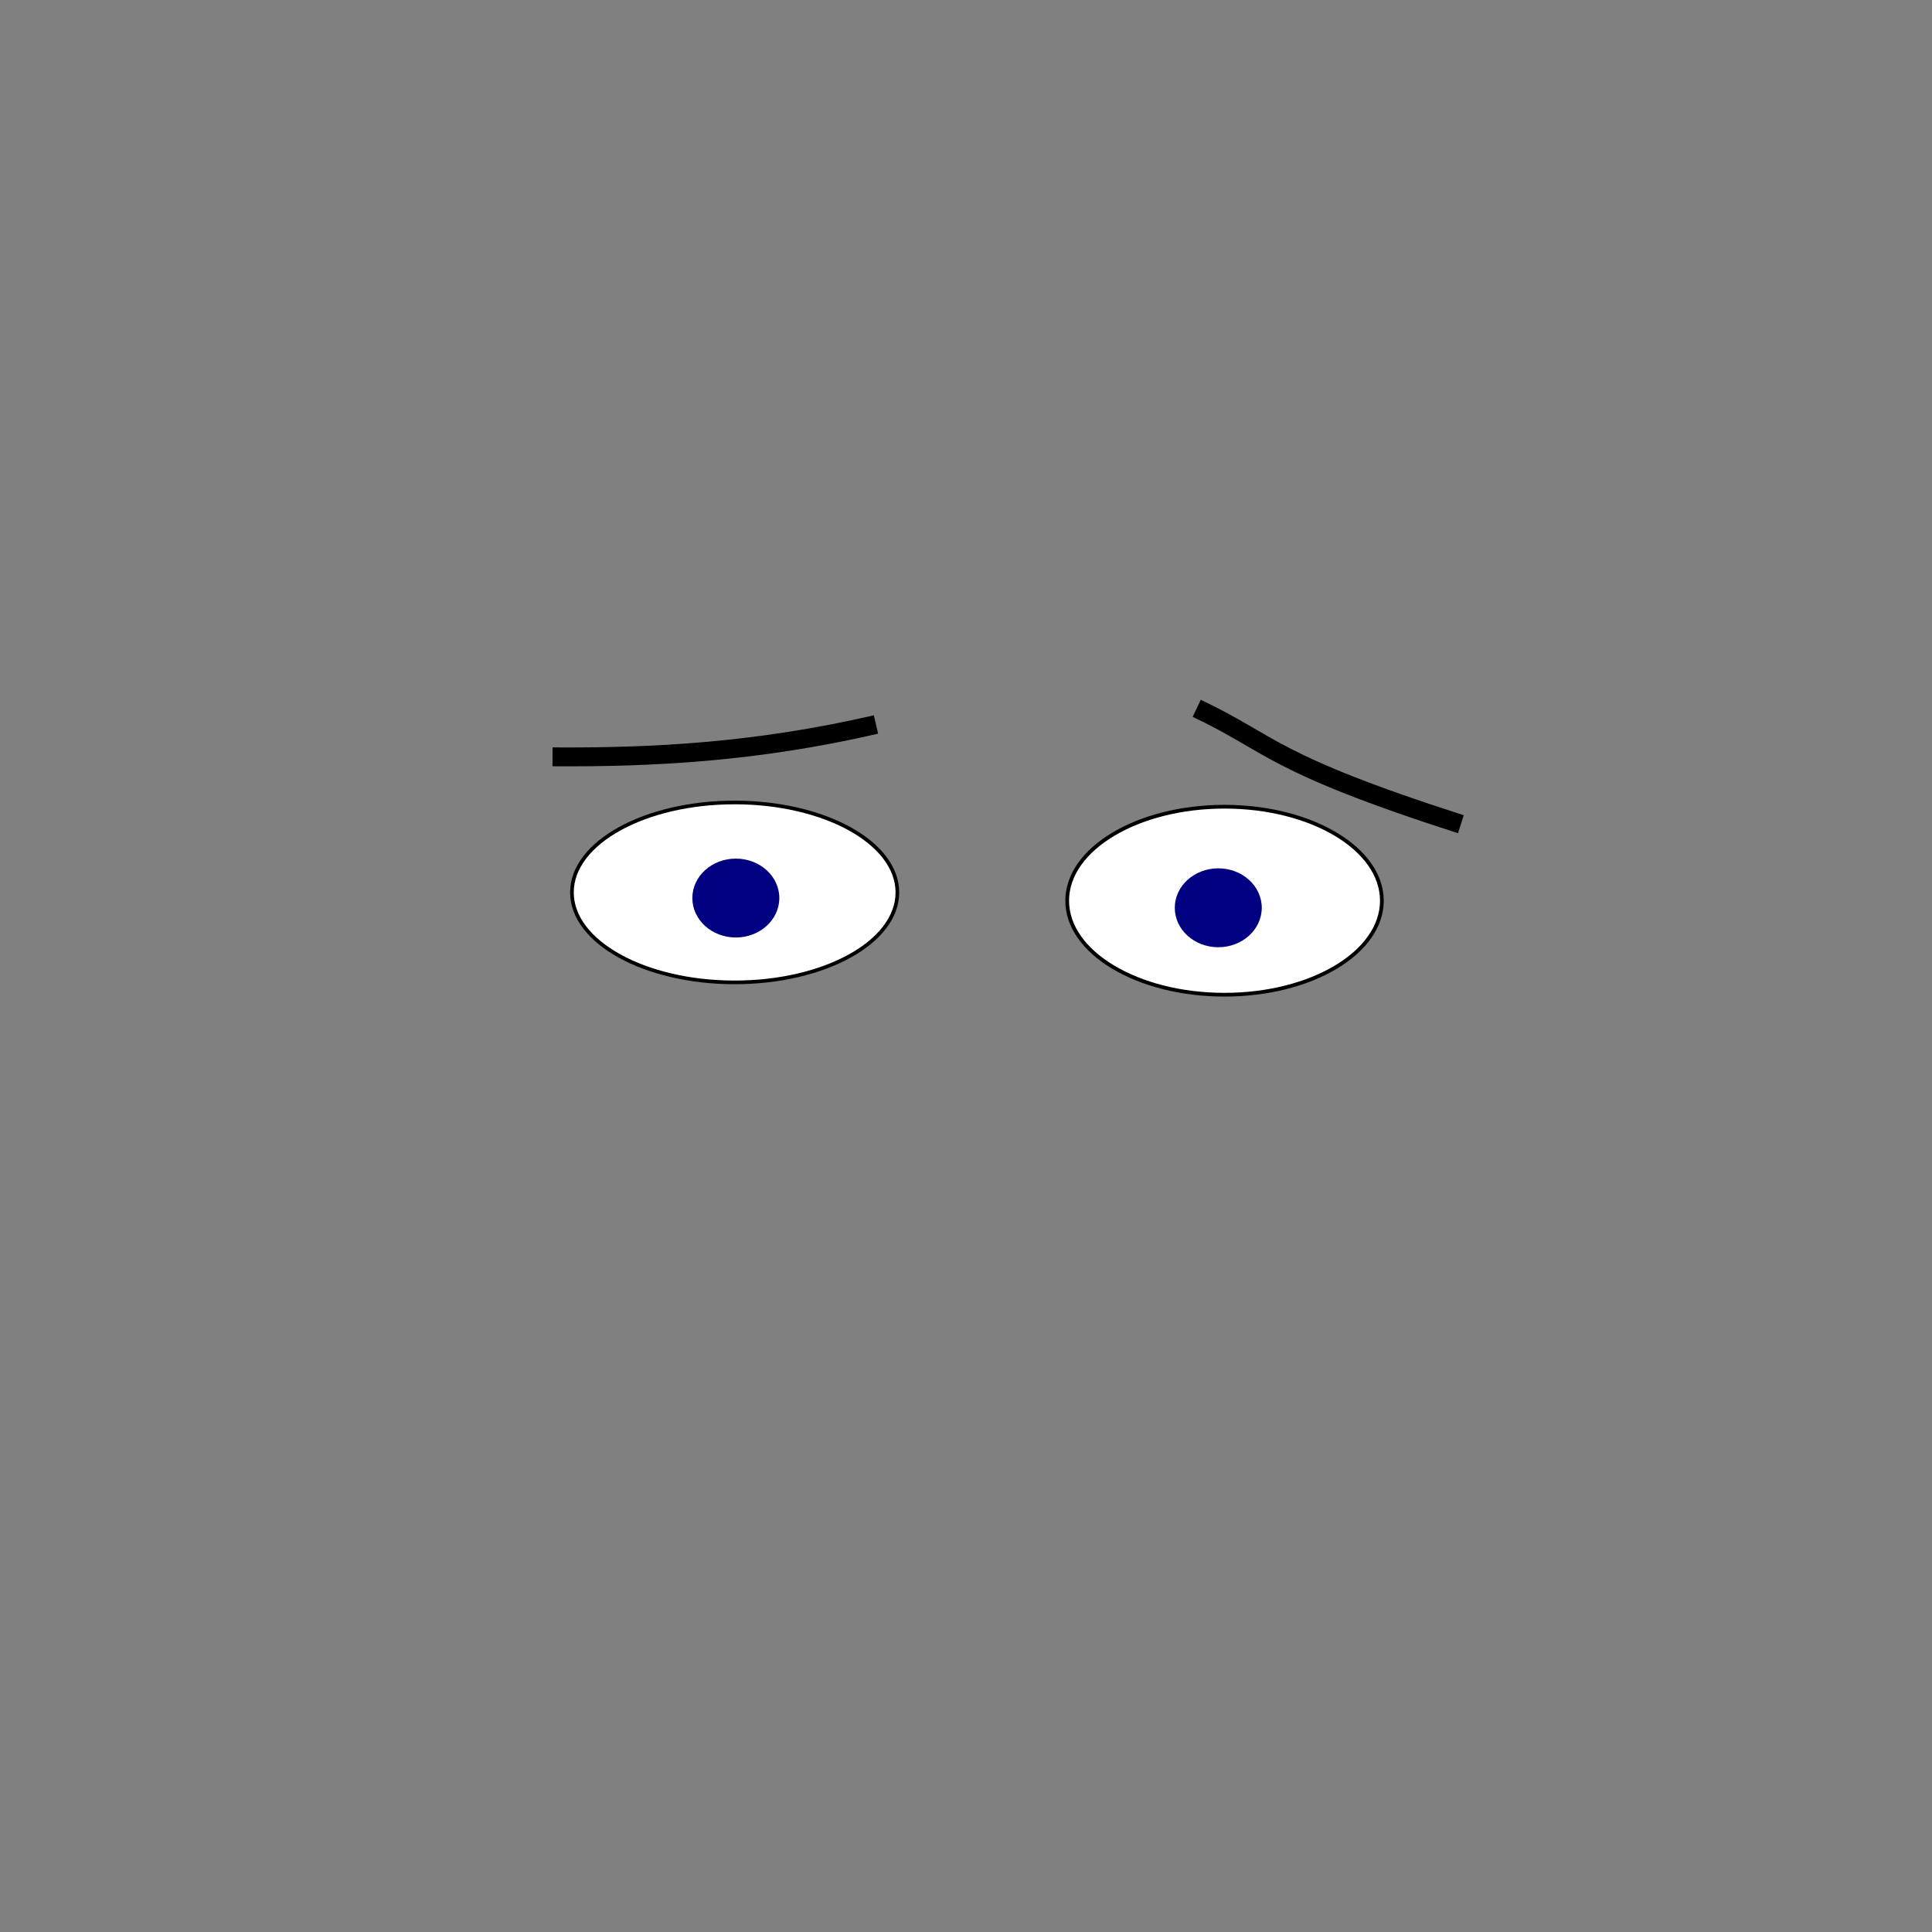 <?xml version="1.0" encoding="UTF-8" standalone="no"?>
<!-- Created with Inkscape (http://www.inkscape.org/) -->

<svg
   xmlns:dc="http://purl.org/dc/elements/1.1/"
   xmlns:cc="http://creativecommons.org/ns#"
   xmlns:rdf="http://www.w3.org/1999/02/22-rdf-syntax-ns#"
   xmlns:svg="http://www.w3.org/2000/svg"
   xmlns="http://www.w3.org/2000/svg"
   xmlns:sodipodi="http://sodipodi.sourceforge.net/DTD/sodipodi-0.dtd"
   xmlns:inkscape="http://www.inkscape.org/namespaces/inkscape"
   width="1024"
   height="1024"
   viewBox="0 0 270.933 270.933"
   version="1.1"
   id="svg8"
   inkscape:version="0.92.3 (2405546, 2018-03-11)"
   sodipodi:docname="avatar_yeux03col03.svg">
  <rect x="0" y="0" width="270.933" height="270.933" fill="#808080" stroke="none"/>
  <defs
     id="defs2" />
  <sodipodi:namedview
     id="base"
     pagecolor="#ffffff"
     bordercolor="#666666"
     borderopacity="1.0"
     inkscape:pageopacity="0.0"
     inkscape:pageshadow="2"
     inkscape:zoom="0.7"
     inkscape:cx="38.959684"
     inkscape:cy="480.19635"
     inkscape:document-units="mm"
     inkscape:current-layer="layer1"
     showgrid="false"
     units="px"
     showguides="true"
     inkscape:guide-bbox="true"
     inkscape:snap-global="false"
     inkscape:window-width="1920"
     inkscape:window-height="1017"
     inkscape:window-x="-8"
     inkscape:window-y="100"
     inkscape:window-maximized="1" />
  <g
     inkscape:label="Calque 1"
     inkscape:groupmode="layer"
     id="layer1"
     transform="translate(0,-26.067)">
    <ellipse
       style="opacity:1;vector-effect:none;fill:#000000;fill-opacity:1;fill-rule:evenodd;stroke:none;stroke-width:0.495;stroke-linecap:butt;stroke-linejoin:miter;stroke-miterlimit:5.984;stroke-dasharray:none;stroke-dashoffset:0;stroke-opacity:1"
       id="path842-0"
       cx="159.506"
       cy="152.235"
       rx="6.099"
       ry="5.532" />
    <ellipse
       style="opacity:1;vector-effect:none;fill:#ffffff;fill-opacity:1;fill-rule:evenodd;stroke:#000000;stroke-width:0.524;stroke-linecap:butt;stroke-linejoin:miter;stroke-miterlimit:5.984;stroke-dasharray:none;stroke-dashoffset:0;stroke-opacity:1"
       id="path817-4"
       cx="171.721"
       cy="152.378"
       rx="22.065"
       ry="13.182" />
    <ellipse
       style="opacity:1;vector-effect:none;fill:#000080;fill-opacity:1;fill-rule:evenodd;stroke:none;stroke-width:0.495;stroke-linecap:butt;stroke-linejoin:miter;stroke-miterlimit:5.984;stroke-dasharray:none;stroke-dashoffset:0;stroke-opacity:1"
       id="path842-5"
       cx="170.845"
       cy="153.369"
       rx="6.099"
       ry="5.532" />
    <ellipse
       style="opacity:1;vector-effect:none;fill:#ffffff;fill-opacity:1;fill-rule:evenodd;stroke:#000000;stroke-width:0.513;stroke-linecap:butt;stroke-linejoin:miter;stroke-miterlimit:5.984;stroke-dasharray:none;stroke-dashoffset:0;stroke-opacity:1"
       id="path817"
       cx="103.024"
       cy="151.216"
       rx="22.82"
       ry="12.615" />
    <ellipse
       style="opacity:1;vector-effect:none;fill:#000080;fill-opacity:1;fill-rule:evenodd;stroke:none;stroke-width:0.495;stroke-linecap:butt;stroke-linejoin:miter;stroke-miterlimit:5.984;stroke-dasharray:none;stroke-dashoffset:0;stroke-opacity:1"
       id="path842"
       cx="103.189"
       cy="152.005"
       rx="6.099"
       ry="5.532" />
    <path
       style="fill:none;stroke:#000000;stroke-width:2.646;stroke-linecap:butt;stroke-linejoin:miter;stroke-miterlimit:4;stroke-dasharray:none;stroke-opacity:1"
       d="m 77.485,132.202 c 13.915,0.093 28.443,-0.631 45.357,-4.536"
       id="path1207"
       inkscape:connector-curvature="0"
       inkscape:transform-center-x="-2.2678572"
       inkscape:transform-center-y="-1.889881"
       sodipodi:nodetypes="cc" />
    <path
       style="fill:none;stroke:#000000;stroke-width:2.646;stroke-linecap:butt;stroke-linejoin:miter;stroke-miterlimit:4;stroke-dasharray:none;stroke-opacity:1"
       d="m 167.821,125.399 c 10.7,5.052 10.159,7.605 37.042,16.253"
       id="path1209"
       inkscape:connector-curvature="0"
       sodipodi:nodetypes="cc" />
  </g>
</svg>

